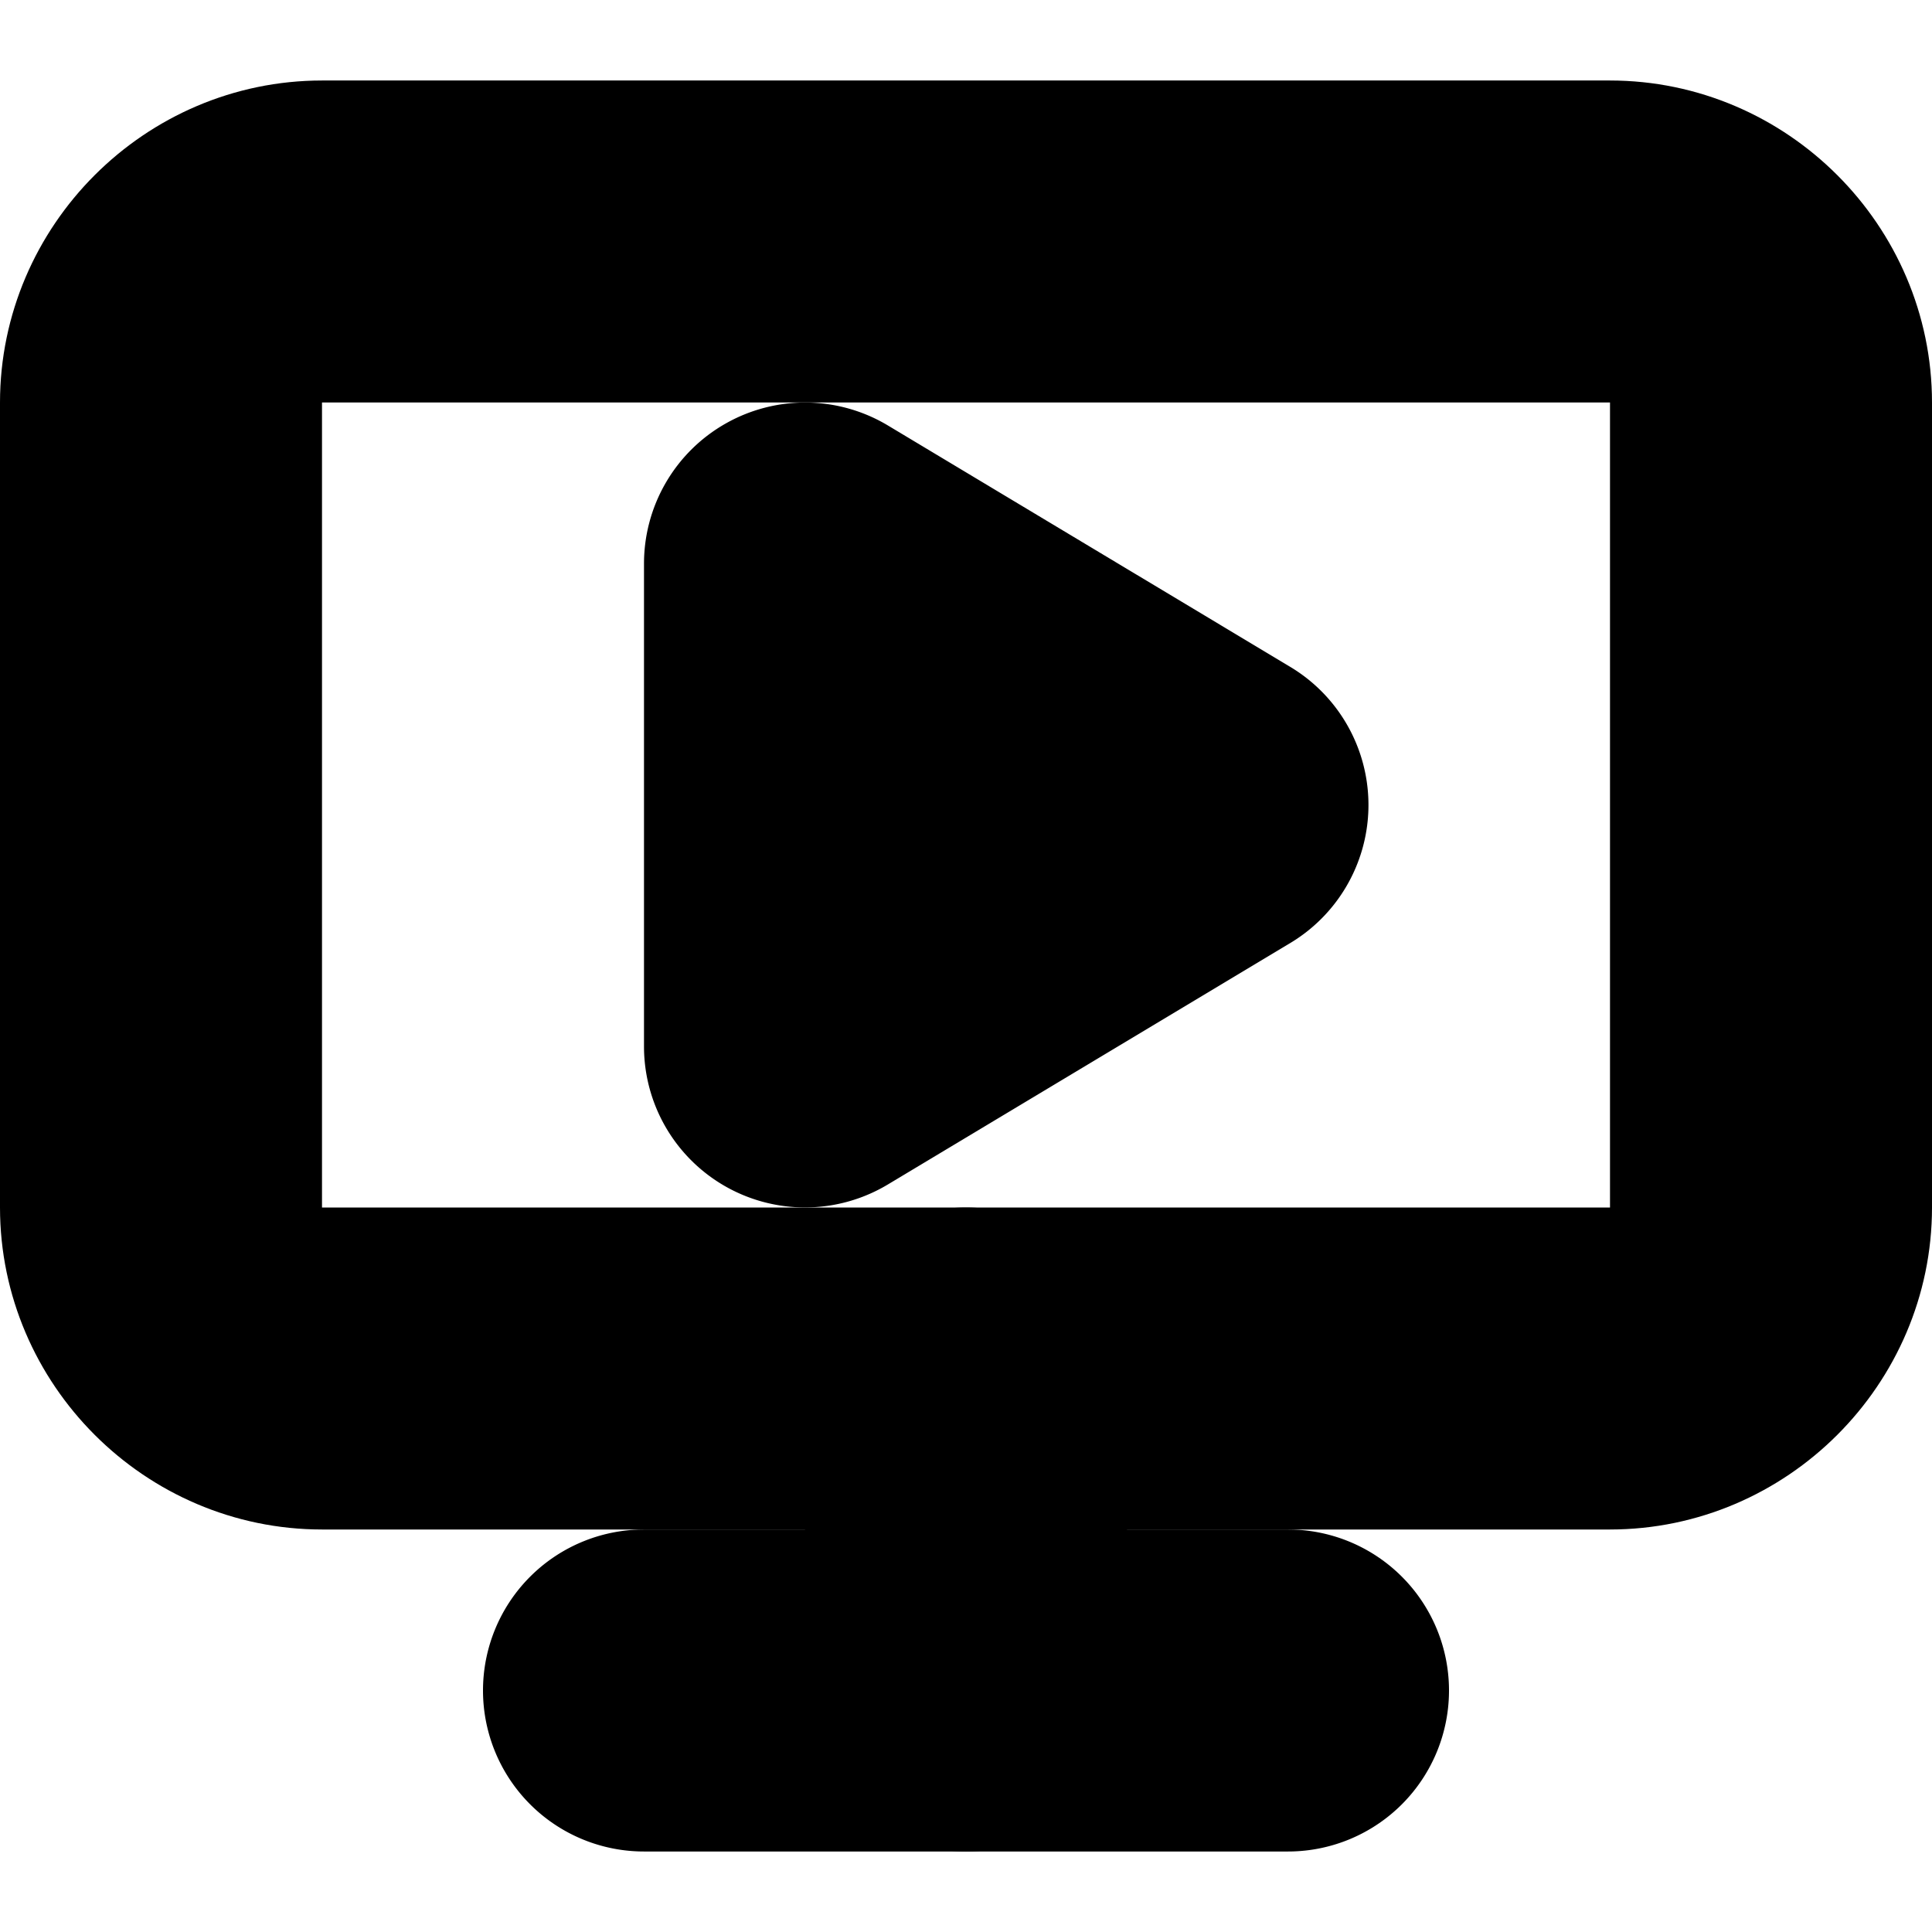 <?xml version="1.0" encoding="UTF-8" standalone="no"?>
<svg
   width="24"
   height="24"
   viewBox="0 0 24 24"
   fill="none"
   stroke="currentColor"
   stroke-width="2"
   stroke-linecap="round"
   stroke-linejoin="round"
   version="1.1"
   id="svg10"
   xmlns="http://www.w3.org/2000/svg"
   xmlns:svg="http://www.w3.org/2000/svg">
  <defs
     id="defs14" />
  <path
     style="color:#000000;fill:#000000;-inkscape-stroke:none"
     d="M 9.508,6.131 A 1,1 0 0 0 9,7 v 6 a 1,1 0 0 0 1.514,0.857 l 5,-3 a 1,1 0 0 0 0,-1.715 l -5,-3 A 1,1 0 0 0 9.508,6.131 Z M 11,8.766 13.057,10 11,11.234 Z"
     id="path2" />
  <path
     style="color:#000000;fill:#000000;-inkscape-stroke:none"
     d="M 4,2 C 2.355,2 1,3.355 1,5 v 10 c 0,1.645 1.355,3 3,3 h 16 c 1.645,0 3,-1.355 3,-3 V 5 C 23,3.355 21.645,2 20,2 Z m 0,2 h 16 c 0.571,0 1,0.429 1,1 v 10 c 0,0.571 -0.429,1 -1,1 H 4 C 3.429,16 3,15.571 3,15 V 5 C 3,4.429 3.429,4 4,4 Z"
     id="rect4" />
  <path
     style="color:#000000;fill:#000000;-inkscape-stroke:none"
     d="m 12,16 a 1,1 0 0 0 -1,1 v 4 a 1,1 0 0 0 1,1 1,1 0 0 0 1,-1 v -4 a 1,1 0 0 0 -1,-1 z"
     id="path6" />
  <path
     style="color:#000000;fill:#000000;-inkscape-stroke:none"
     d="m 8,20 a 1,1 0 0 0 -1,1 1,1 0 0 0 1,1 h 8 a 1,1 0 0 0 1,-1 1,1 0 0 0 -1,-1 z"
     id="path8" />
</svg>
